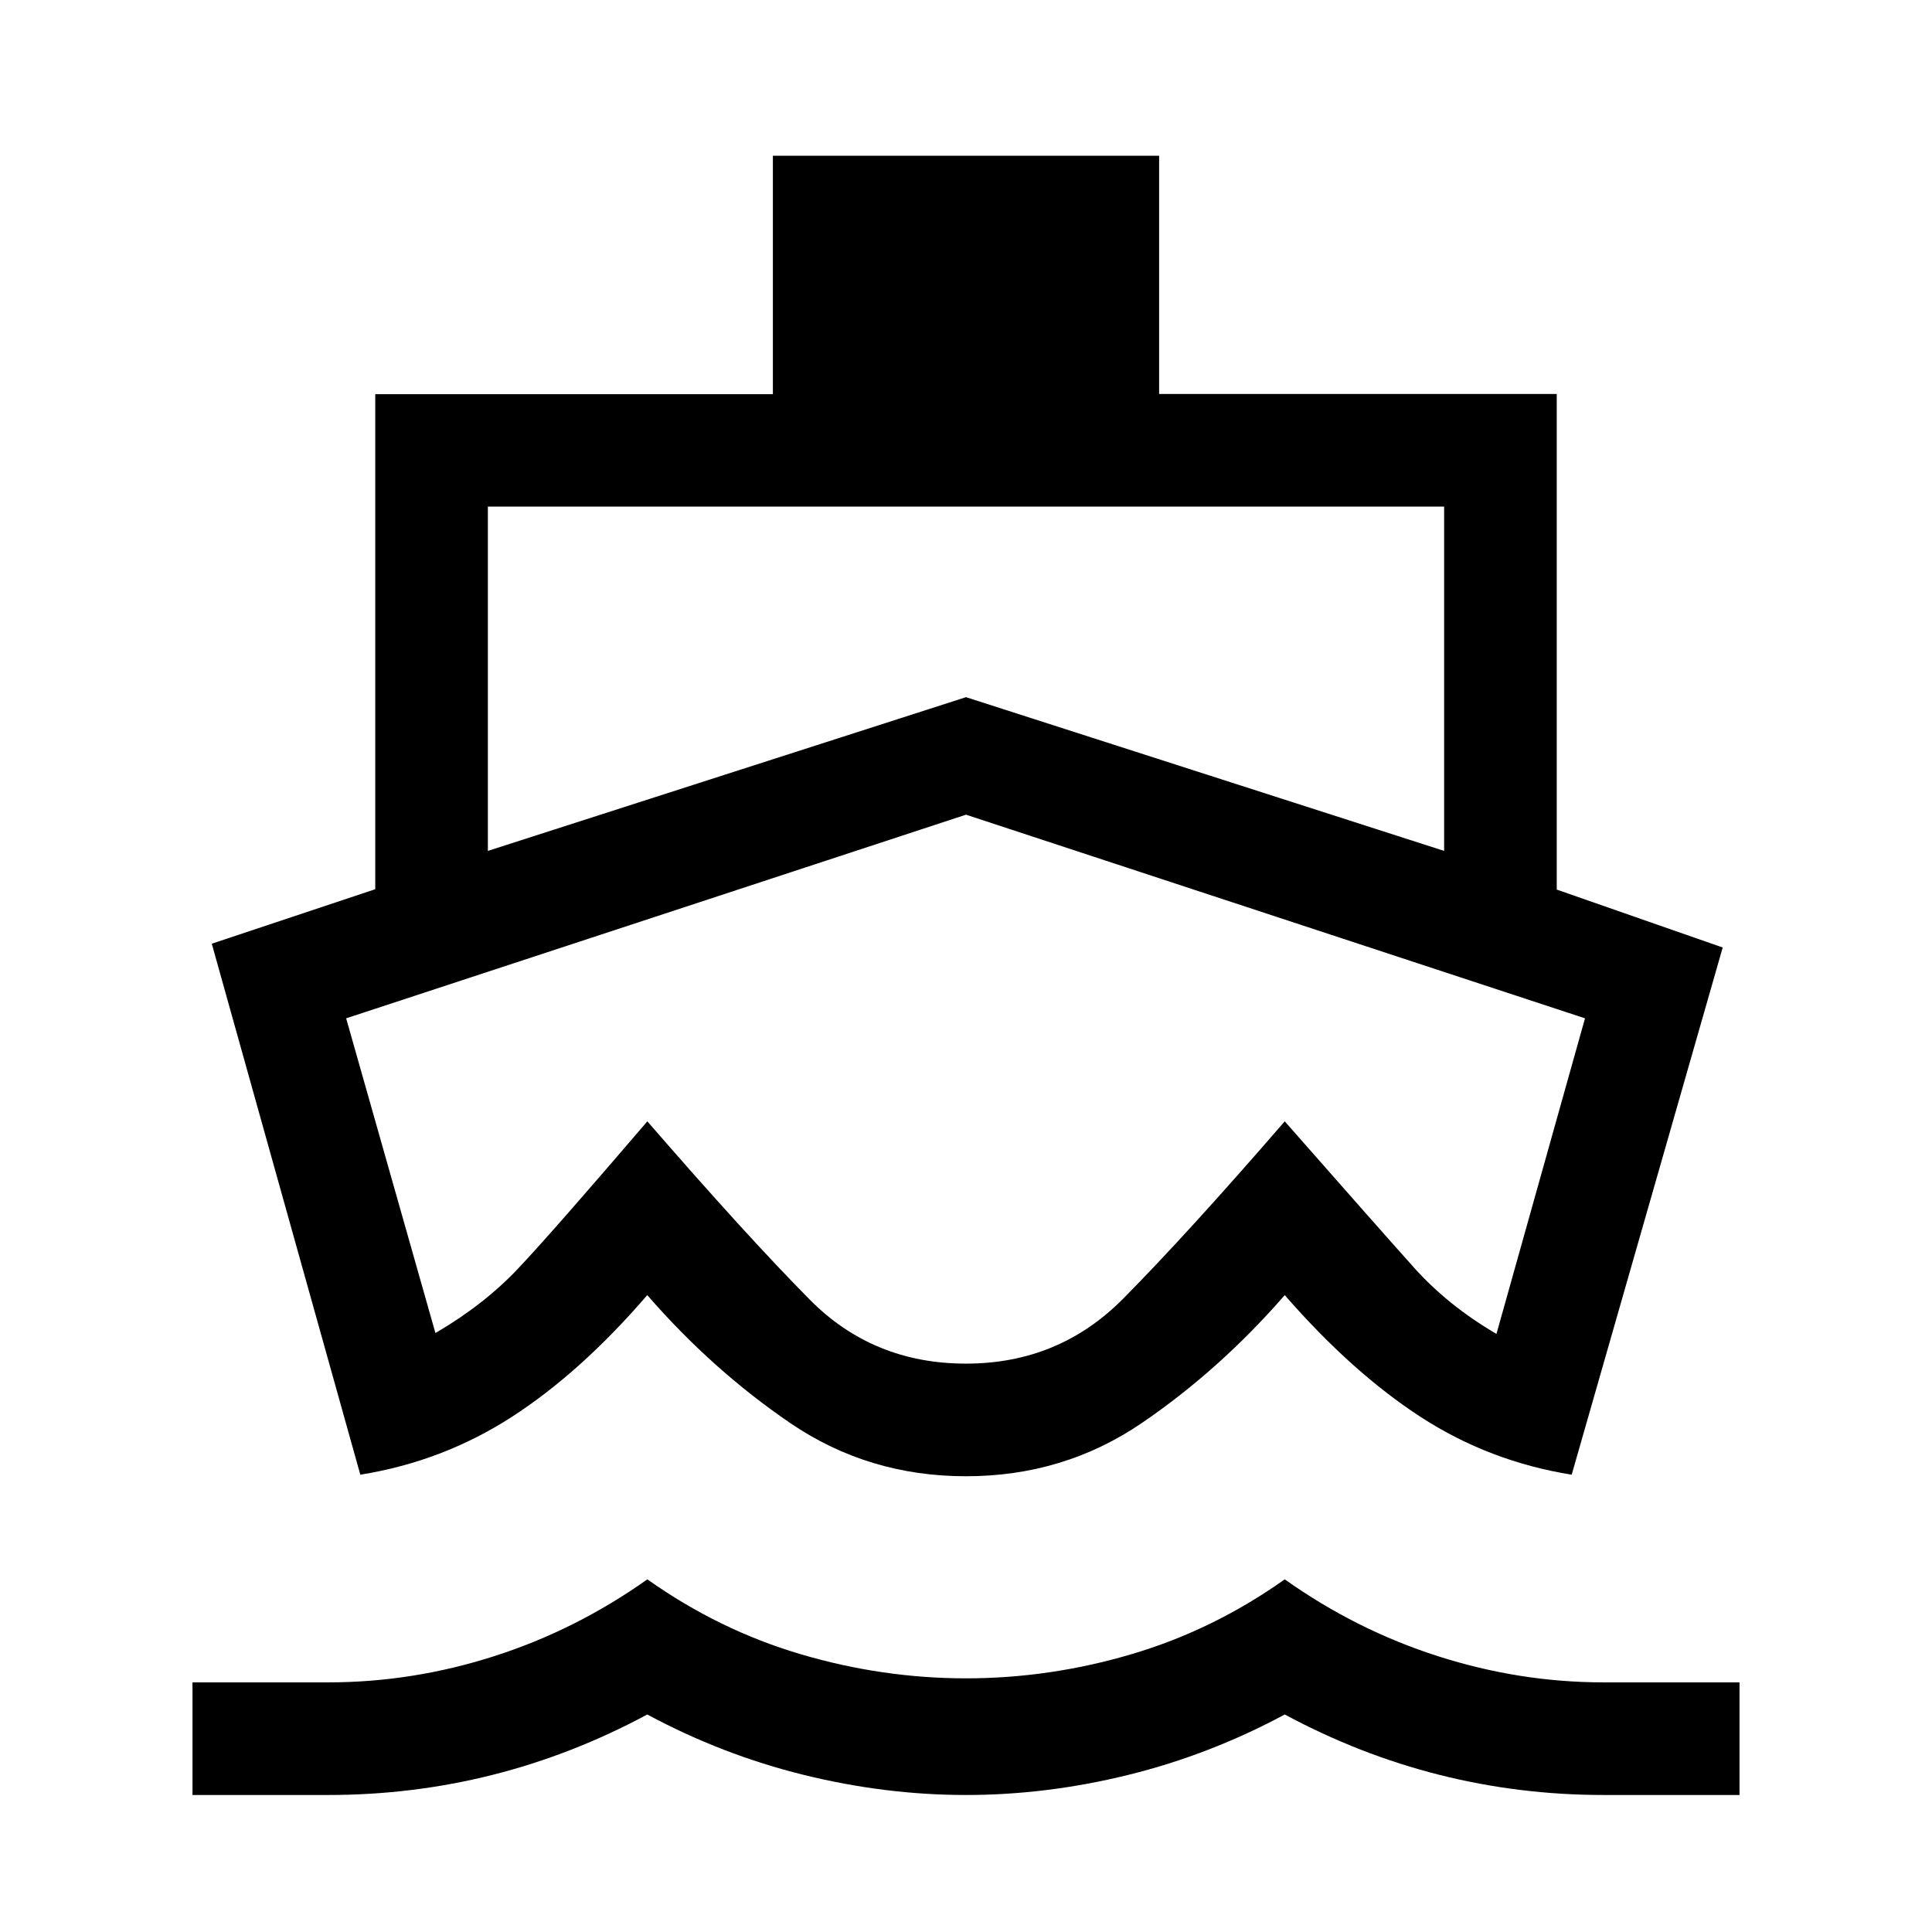 <svg xmlns="http://www.w3.org/2000/svg" height="24" viewBox="0 -960 960 960" width="24"><path d="M479.88-418.81ZM179.04-227.23l-73.81-263.85 81.23-27.07v-245.98h197.58v-118.48h191.92v118.38h197.58v246.26L856-489.19l-75.04 261.96q-40.96-6.58-75.04-28.69-34.07-22.12-67.54-60.54-32.38 37.23-71.11 63.61-38.74 26.39-87.27 26.39-48.53 0-87.27-26.39-38.73-26.38-71.11-63.61-33.08 38.42-67.35 60.54-34.27 22.11-75.23 28.69ZM95.65-68.08v-55.96h67.51q41.75 0 82.36-13 40.6-13 76.14-38.19 35.55 25.19 76.15 37.19 40.61 12 82.21 12 41.6 0 82.21-12 40.61-12 76.15-37.19 35.5 25.19 76.14 38.19 40.63 13 82.25 13h67.58v55.96h-67.51q-41.92 0-81.59-10t-76.87-30q-37.19 20-77.69 30t-80.69 10q-40.19 0-80.69-10t-77.69-30q-37.2 20-76.87 30t-81.59 10H95.65Zm146.77-469.11L480-613.58l237.58 76.39v-171.08H242.42v171.08Zm237.56 254.77q46.17 0 78.11-32.27 31.95-32.27 80.29-88.12 47.21 53.69 64.18 72.63 16.97 18.94 41.02 32.99l44-156.81L480-555.19 172-454l44.36 156.38q24.02-14 41.04-32 17.01-18 64.26-73.2 49.15 56.7 80.65 88.55 31.5 31.85 77.67 31.85Z"/></svg>